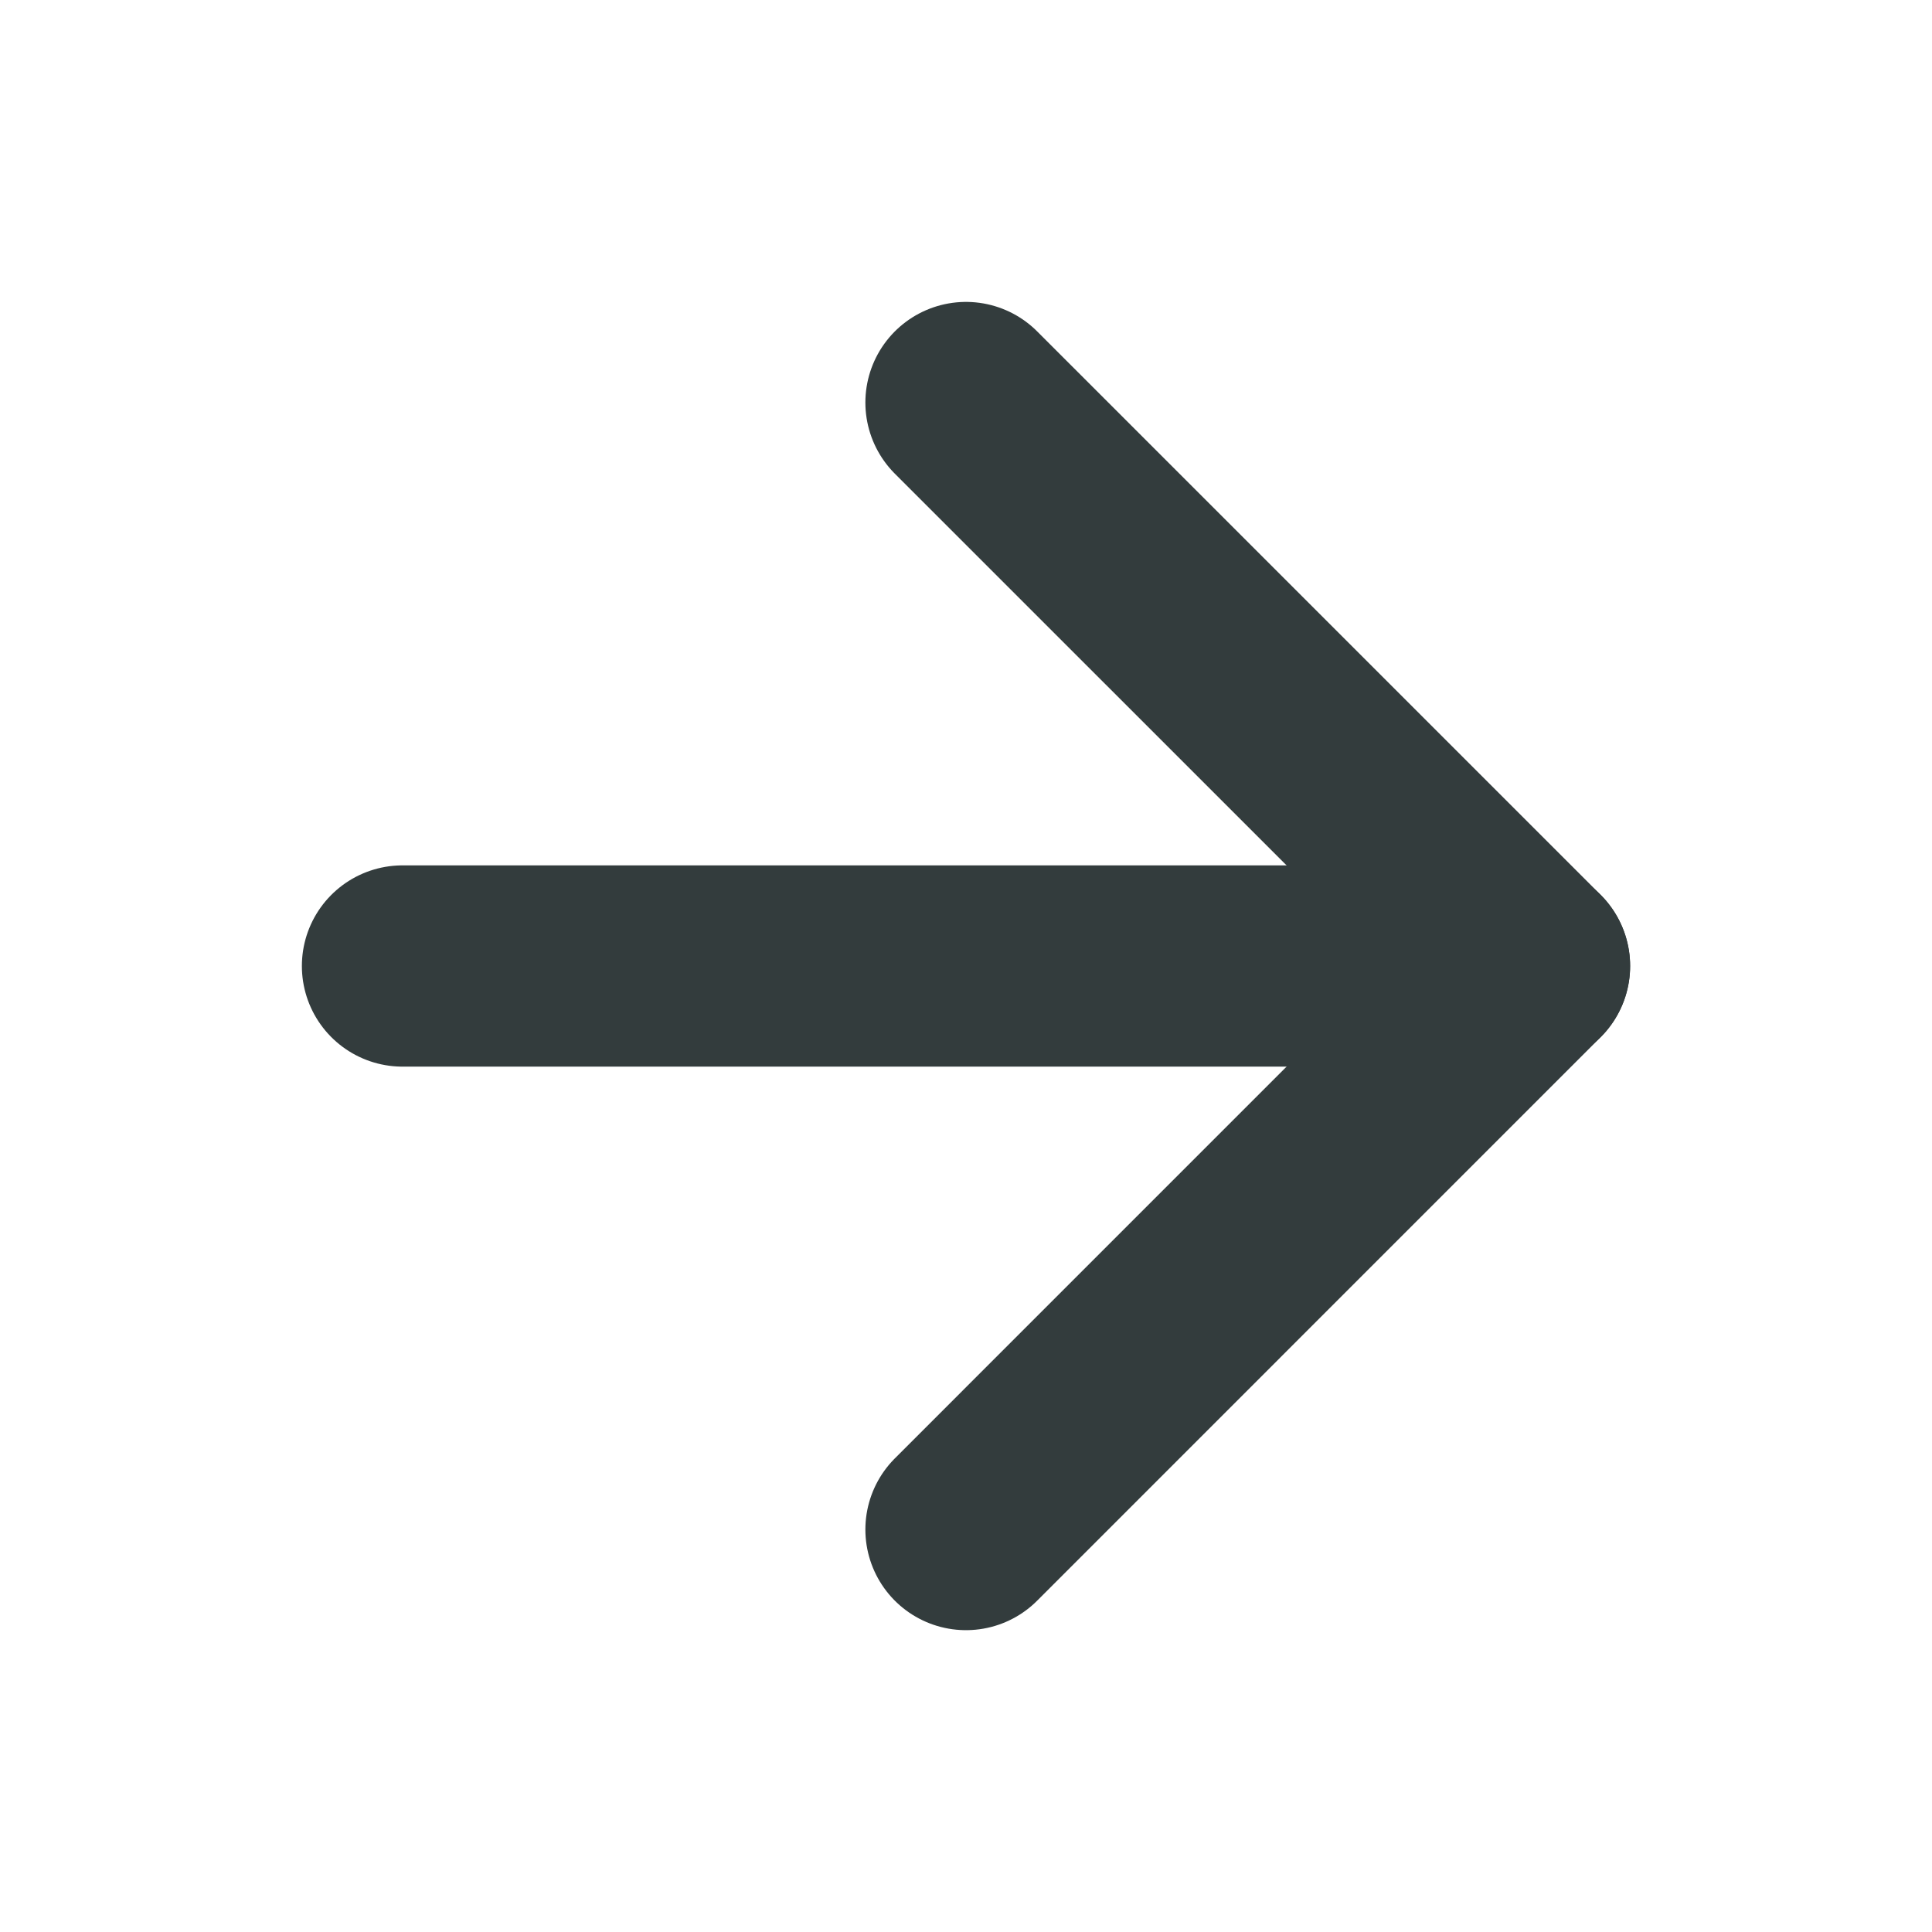 <svg width="54" height="54" viewBox="0 0 54 54" fill="none" xmlns="http://www.w3.org/2000/svg">
<path d="M11.25 27H42.75" stroke="#333C3D" stroke-width="5.625" stroke-linecap="round" stroke-linejoin="round"/>
<path d="M27 11.251L42.75 27L27 42.751" stroke="#333C3D" stroke-width="5.625" stroke-linecap="round" stroke-linejoin="round"/>
</svg>
